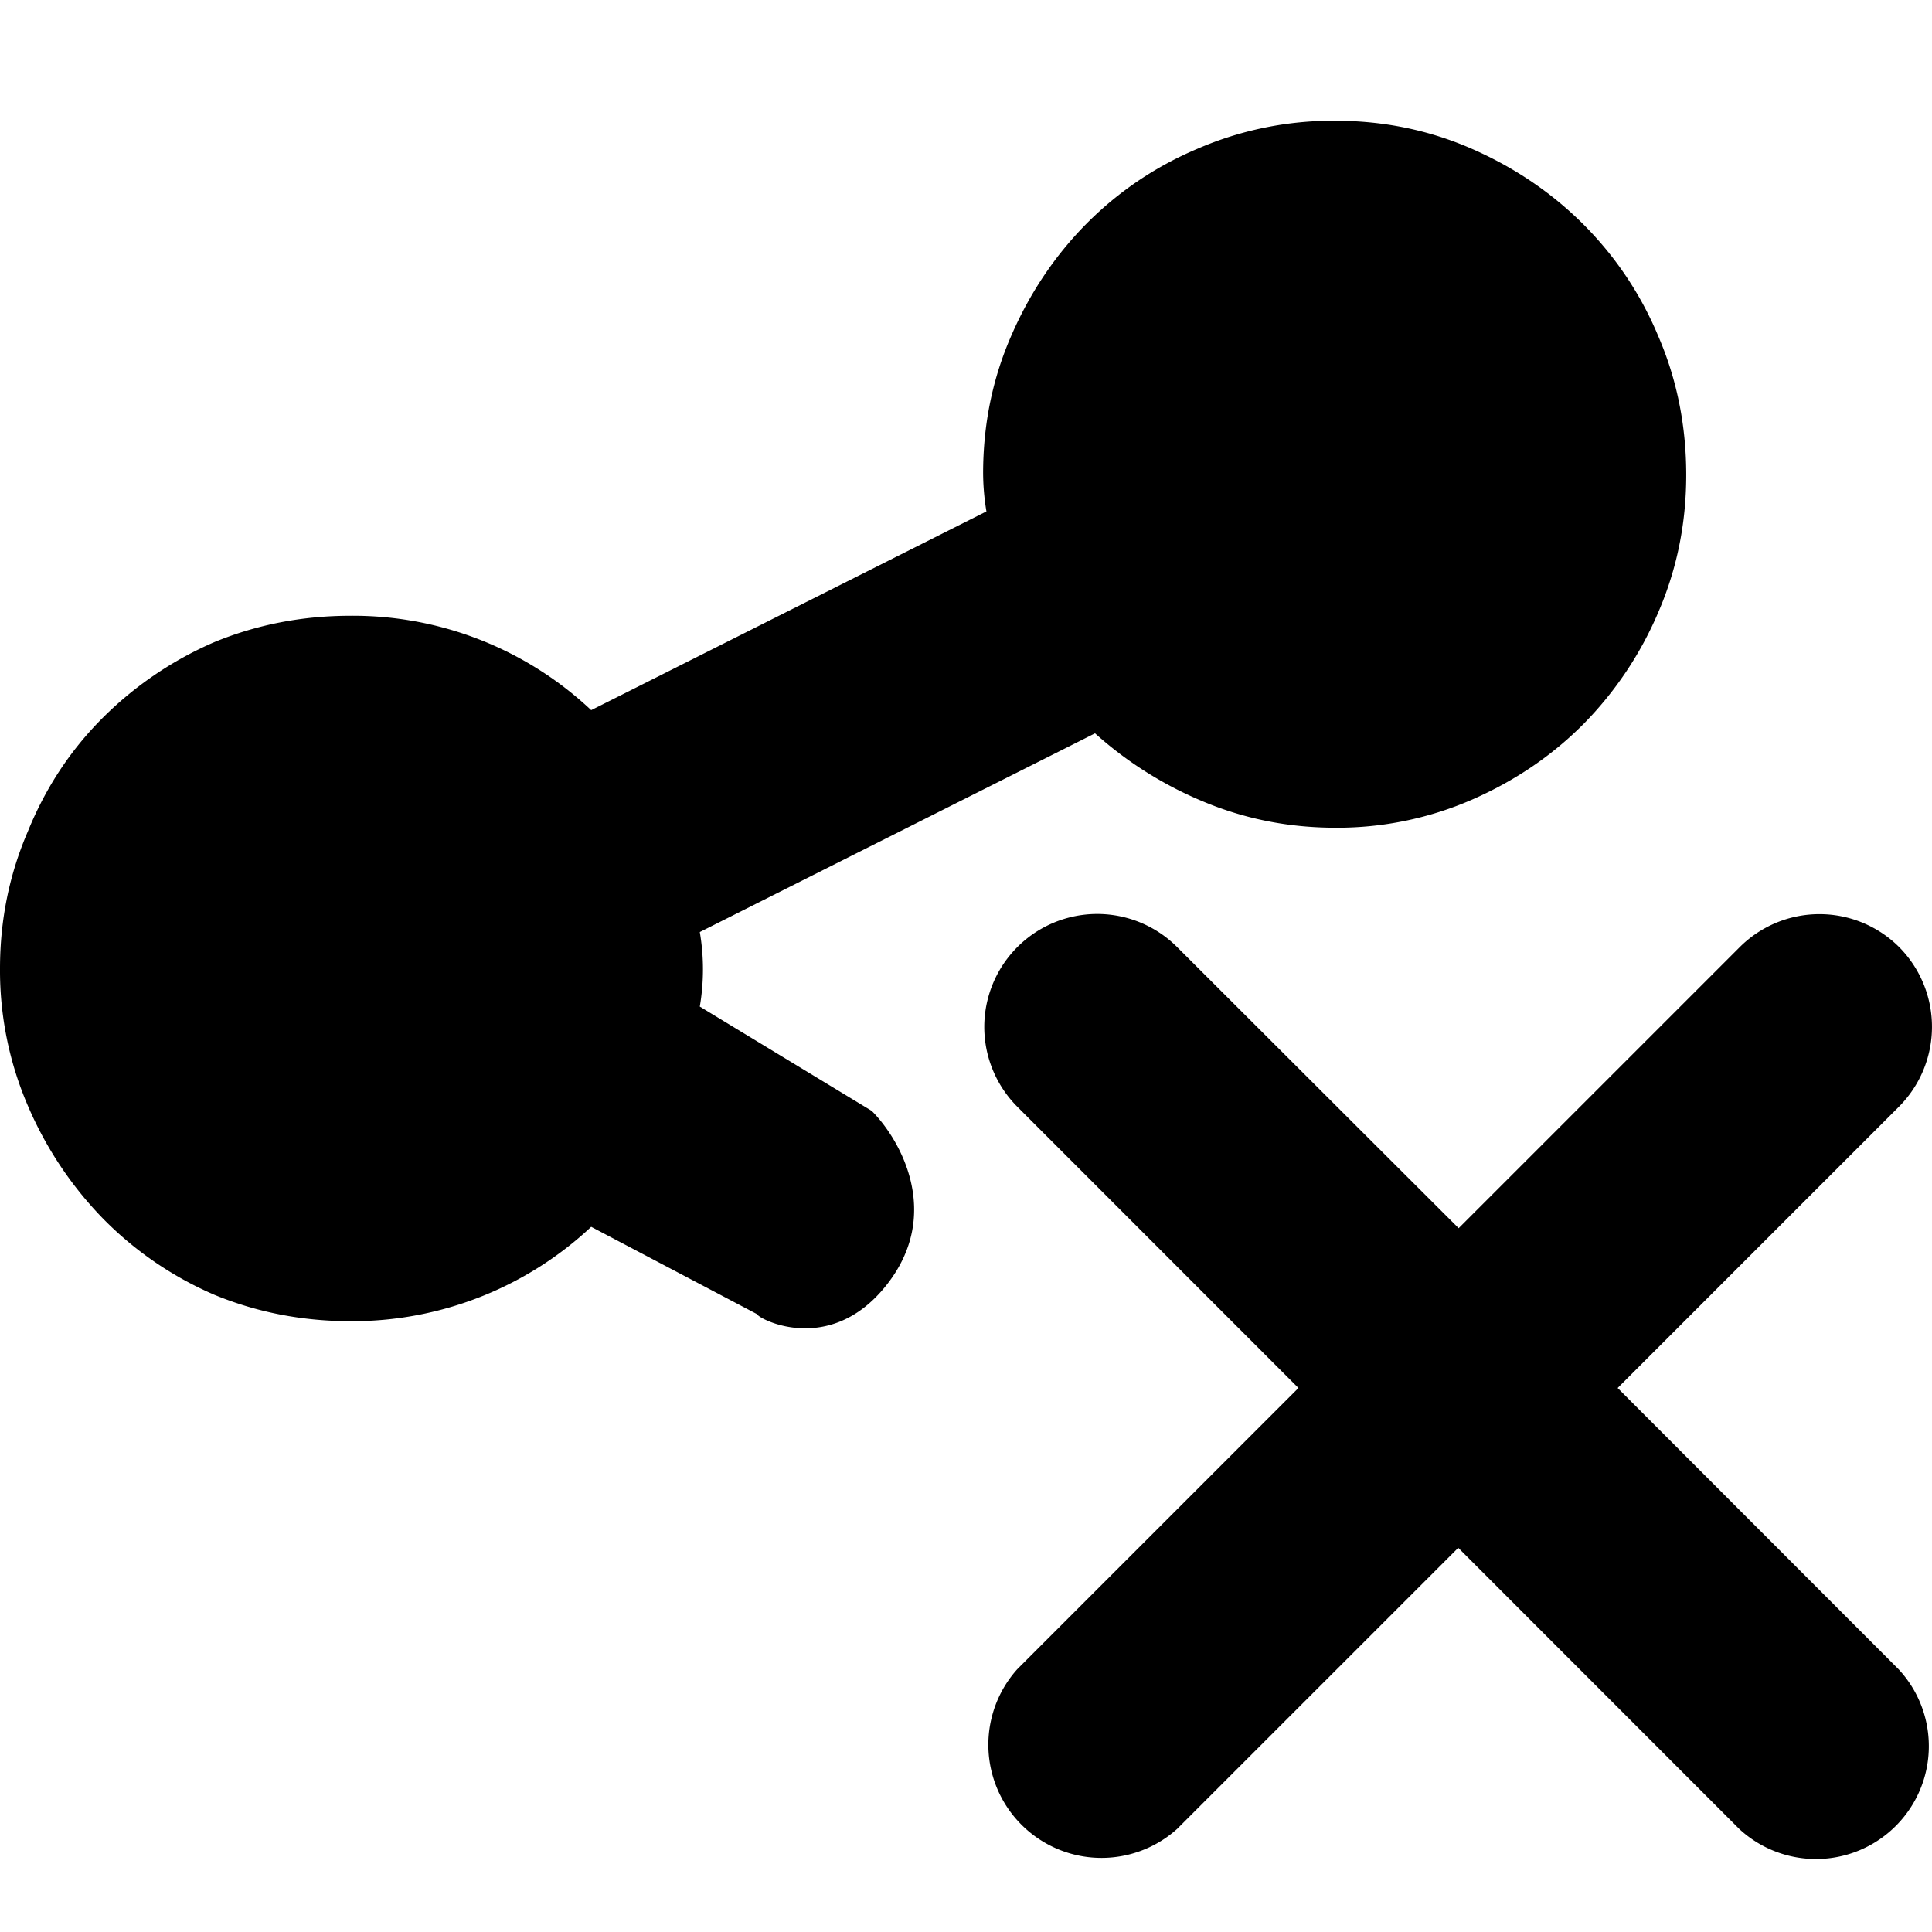 <svg xmlns="http://www.w3.org/2000/svg" class="cel-icon cel-icon-stroke-width" viewBox="0 0 14 14"><path d="M12.607 6.863a.818.818 0 011.155 0 .82.82 0 01-.004 1.159l-2.036 2.036 2.036 2.038a.818.818 0 01-1.154 1.158l-2.037-2.038-2.037 2.037a.82.82 0 01-1.158-1.158l2.037-2.037L7.372 8.02A.818.818 0 018.53 6.863L10.57 8.9zM9.677.875c.35 0 .68.068.99.204.31.136.581.32.812.552.23.232.41.5.537.804.135.312.203.648.203 1.007 0 .352-.068.684-.203.996a2.604 2.604 0 01-.543.81c-.227.228-.495.41-.805.546a2.44 2.44 0 01-.99.204c-.335 0-.651-.062-.95-.186a2.752 2.752 0 01-.793-.498l-2.864 1.44a1.608 1.608 0 010 .54l1.246.756c.207.207.517.75.103 1.267-.414.518-.936.233-.932.207L4.284 8.89a2.533 2.533 0 01-1.742.684c-.35 0-.68-.064-.99-.192a2.538 2.538 0 01-.806-.552 2.68 2.68 0 01-.543-.815A2.476 2.476 0 010 7.018c0-.352.068-.684.203-.996.127-.312.306-.584.537-.816a2.61 2.61 0 01.811-.552c.31-.128.64-.192.99-.192a2.518 2.518 0 011.743.684l2.864-1.44a1.742 1.742 0 01-.024-.276c0-.351.067-.683.203-.995.135-.312.318-.584.548-.816.231-.232.498-.412.8-.54A2.47 2.47 0 019.677.875z" fill="currentColor" fill-rule="evenodd"/></svg>